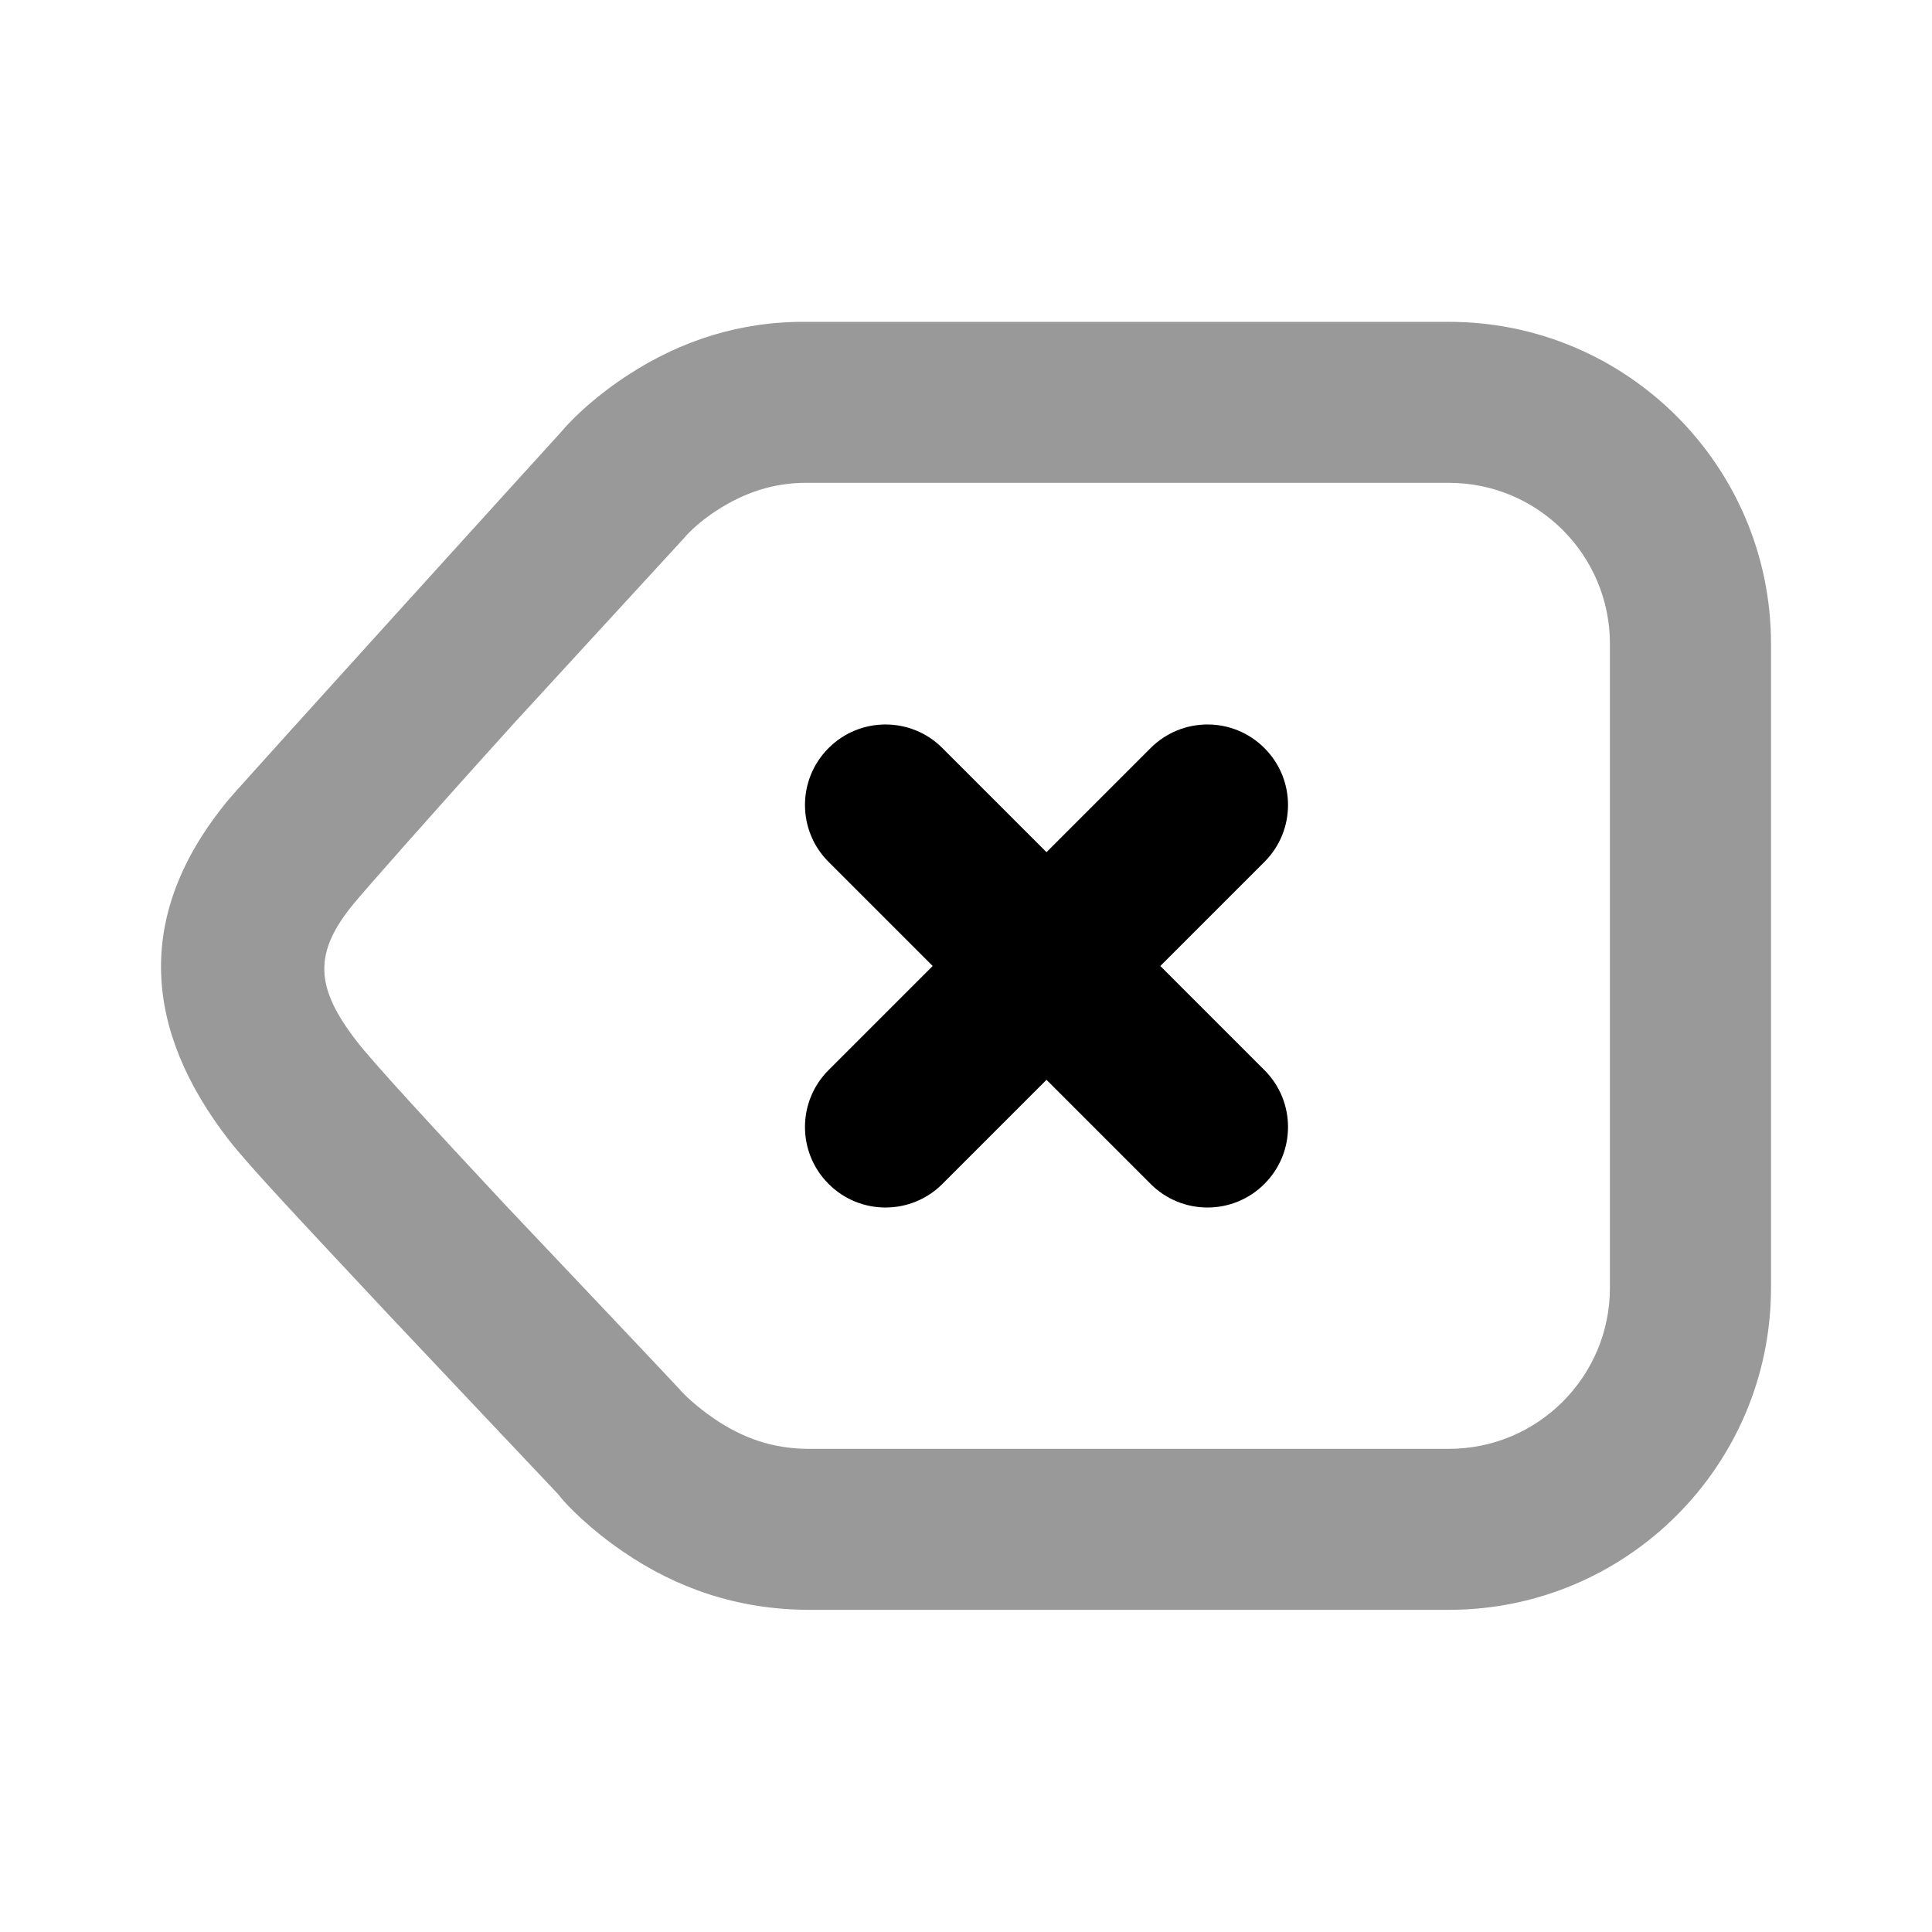 <svg width="24" height="24" viewBox="0 0 24 24" fill="none" xmlns="http://www.w3.org/2000/svg">
<path d="M10.027 3.998C9.196 3.989 8.456 4.233 7.808 4.654C7.425 4.902 7.128 5.177 6.964 5.373C6.86 5.486 2.99 9.751 2.837 9.936C1.636 11.388 1.81 12.822 2.837 14.154C3.096 14.489 3.791 15.223 4.807 16.31C4.843 16.348 6.804 18.426 6.932 18.56C7.041 18.705 7.344 19.006 7.746 19.279C8.407 19.731 9.16 19.991 10.027 19.998H17.999C20.205 19.998 22 18.207 22 15.998C22 14.998 22 8.998 22 7.998C22 5.789 20.206 3.998 17.999 3.998H10.027ZM10.027 5.998H17.999C19.103 5.998 19.999 6.894 19.999 7.998C19.999 8.998 19.999 14.998 19.999 15.998C19.999 17.102 19.103 17.998 17.999 17.998H10.027C9.596 17.994 9.226 17.865 8.871 17.623C8.654 17.475 8.486 17.315 8.433 17.248C8.245 17.045 6.311 15.004 6.276 14.967C5.319 13.941 4.634 13.197 4.432 12.936C3.919 12.271 3.881 11.844 4.401 11.217C4.524 11.069 5.273 10.214 6.401 8.967C6.408 8.959 8.366 6.828 8.496 6.686C8.568 6.601 8.703 6.471 8.902 6.342C9.24 6.122 9.611 5.994 10.027 5.998Z" fill="black" fill-opacity="0.4"/>
<path fill-rule="evenodd" clip-rule="evenodd" d="M11.707 9.293C11.317 8.902 10.683 8.902 10.293 9.293C9.902 9.683 9.902 10.317 10.293 10.707L11.586 12L10.293 13.293C9.902 13.683 9.902 14.317 10.293 14.707C10.683 15.098 11.317 15.098 11.707 14.707L13 13.414L14.293 14.707C14.683 15.098 15.317 15.098 15.707 14.707C16.098 14.317 16.098 13.683 15.707 13.293L14.414 12L15.707 10.707C16.098 10.317 16.098 9.683 15.707 9.293C15.317 8.902 14.684 8.902 14.293 9.293L13 10.586L11.707 9.293Z" fill="black"/>
</svg>
